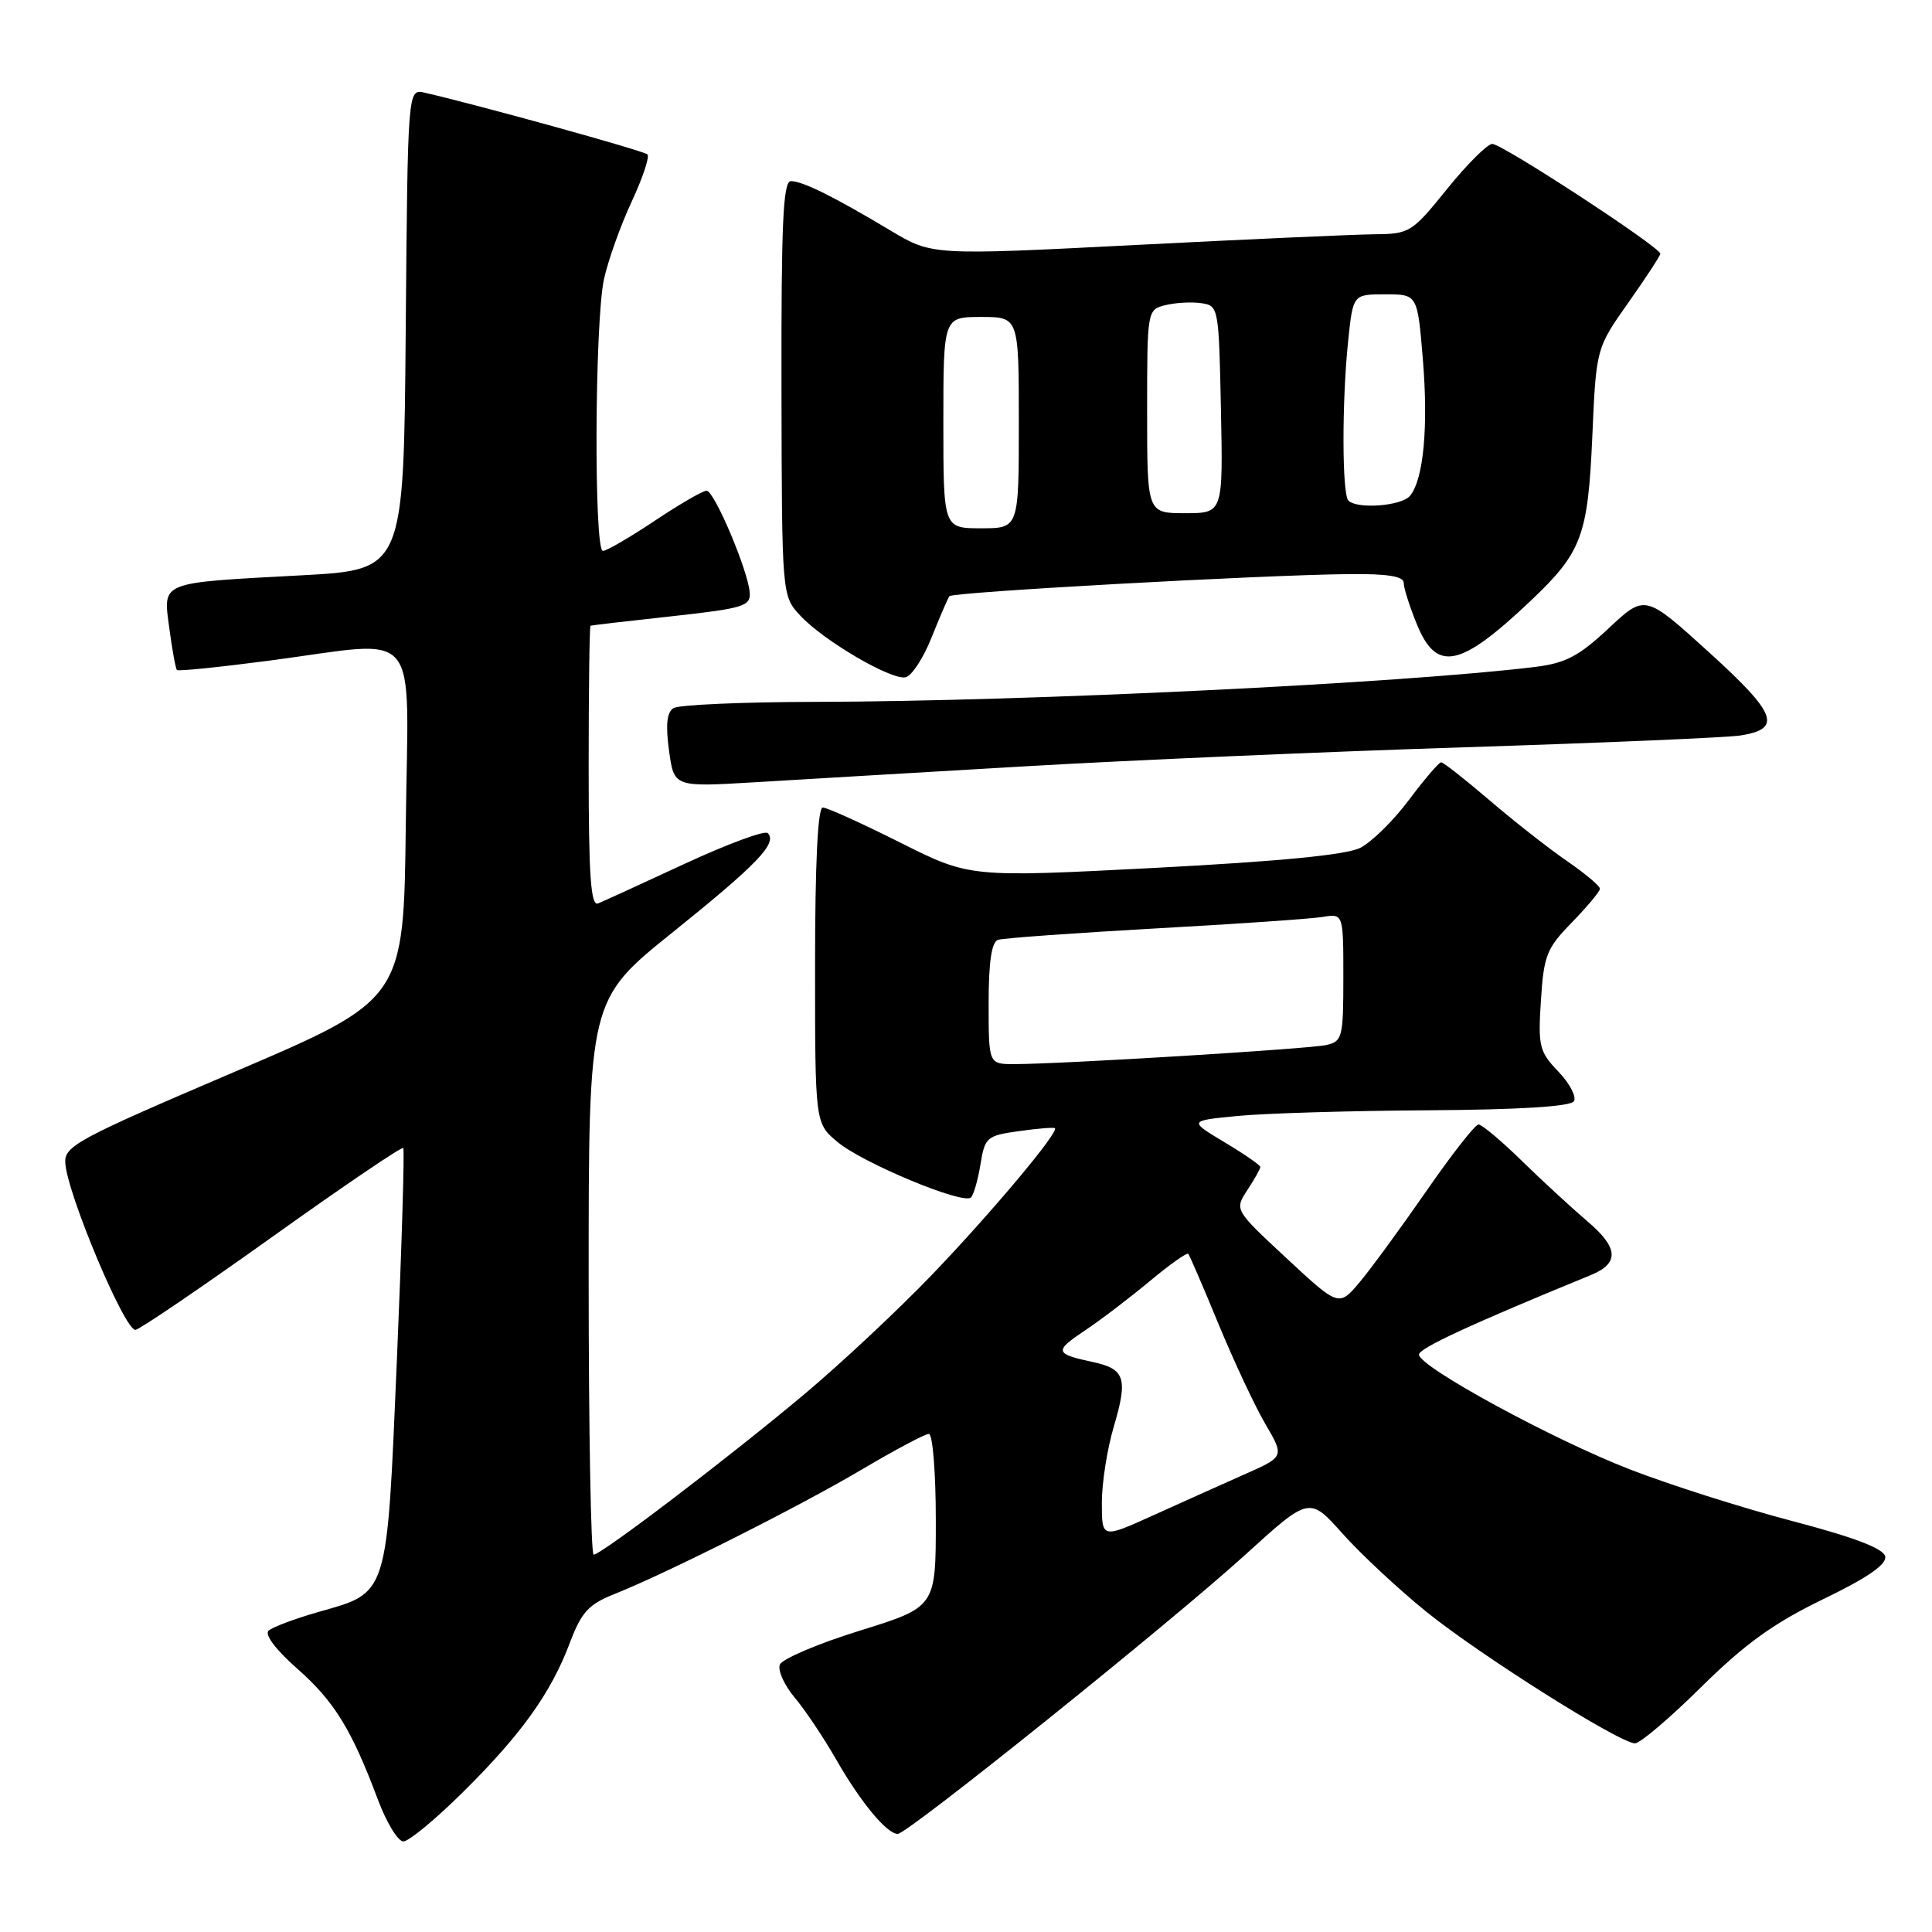 <?xml version="1.0" encoding="UTF-8" standalone="no"?>
<!DOCTYPE svg PUBLIC "-//W3C//DTD SVG 1.1//EN" "http://www.w3.org/Graphics/SVG/1.1/DTD/svg11.dtd" >
<svg xmlns="http://www.w3.org/2000/svg" xmlns:xlink="http://www.w3.org/1999/xlink" version="1.1" viewBox="0 0 256 256">
 <g >
 <path fill="currentColor"
d=" M 61.35 237.46 C 69.09 229.80 73.00 224.34 75.51 217.68 C 77.04 213.62 77.98 212.59 81.41 211.22 C 88.36 208.46 106.11 199.52 114.33 194.64 C 118.64 192.09 122.58 190.00 123.08 190.00 C 123.59 190.00 124.00 195.16 124.00 201.47 C 124.00 212.94 124.00 212.94 113.93 216.07 C 108.39 217.79 103.62 219.82 103.33 220.58 C 103.04 221.35 103.93 223.31 105.31 224.95 C 106.69 226.59 109.18 230.31 110.84 233.22 C 114.07 238.84 117.51 243.00 118.96 243.00 C 120.26 243.00 155.15 214.97 165.00 206.02 C 173.50 198.29 173.50 198.29 177.91 203.23 C 180.33 205.94 185.32 210.59 188.99 213.56 C 196.15 219.34 214.63 231.00 216.65 231.00 C 217.32 231.00 221.28 227.64 225.44 223.52 C 231.24 217.80 235.02 215.08 241.56 211.91 C 247.44 209.07 250.01 207.30 249.80 206.24 C 249.59 205.19 245.73 203.71 237.50 201.55 C 230.90 199.82 221.22 196.74 215.99 194.71 C 205.80 190.77 188.12 181.15 188.02 179.50 C 187.97 178.67 194.91 175.46 210.78 168.96 C 214.60 167.39 214.48 165.35 210.34 161.83 C 208.23 160.03 204.30 156.41 201.61 153.78 C 198.92 151.15 196.35 149.00 195.91 149.00 C 195.47 149.00 192.38 152.94 189.05 157.75 C 185.72 162.56 181.74 168.00 180.21 169.84 C 177.41 173.17 177.41 173.17 170.49 166.74 C 163.57 160.31 163.57 160.31 165.28 157.69 C 166.23 156.25 167.00 154.87 167.00 154.63 C 167.00 154.39 164.86 152.91 162.25 151.35 C 157.50 148.50 157.50 148.50 164.00 147.87 C 167.57 147.52 178.91 147.18 189.19 147.12 C 201.39 147.04 208.11 146.62 208.55 145.92 C 208.92 145.32 207.99 143.56 206.49 141.99 C 203.96 139.35 203.79 138.64 204.18 132.57 C 204.56 126.60 204.93 125.65 208.30 122.21 C 210.33 120.12 212.00 118.12 212.00 117.76 C 212.00 117.39 210.03 115.74 207.63 114.09 C 205.22 112.43 200.61 108.82 197.38 106.05 C 194.14 103.28 191.26 101.01 190.96 101.01 C 190.67 101.00 188.76 103.24 186.71 105.97 C 184.67 108.71 181.76 111.57 180.25 112.34 C 178.38 113.28 169.65 114.13 153.00 115.00 C 128.50 116.27 128.50 116.27 119.27 111.64 C 114.19 109.09 109.58 107.00 109.02 107.00 C 108.36 107.00 108.00 114.36 108.00 127.91 C 108.00 148.82 108.00 148.82 110.95 151.30 C 114.27 154.10 127.66 159.67 128.66 158.67 C 129.02 158.31 129.59 156.33 129.92 154.26 C 130.50 150.69 130.76 150.47 135.02 149.88 C 137.48 149.53 139.63 149.36 139.78 149.49 C 140.36 149.98 131.34 160.73 123.53 168.87 C 119.11 173.48 111.51 180.60 106.64 184.69 C 96.72 193.02 79.68 206.00 78.66 206.00 C 78.30 206.00 78.00 189.46 78.00 169.24 C 78.00 132.47 78.00 132.47 89.19 123.49 C 100.38 114.49 103.04 111.71 101.73 110.39 C 101.34 110.00 96.40 111.83 90.76 114.44 C 85.12 117.06 79.94 119.43 79.25 119.71 C 78.28 120.10 78.00 116.10 78.00 101.61 C 78.00 91.37 78.11 82.96 78.25 82.91 C 78.39 82.85 83.22 82.29 89.00 81.66 C 98.54 80.61 99.49 80.32 99.34 78.50 C 99.11 75.56 94.65 65.04 93.63 65.02 C 93.15 65.01 90.06 66.80 86.76 69.00 C 83.47 71.20 80.37 73.00 79.89 73.00 C 78.68 73.00 78.80 42.63 80.03 37.00 C 80.57 34.52 82.21 29.92 83.68 26.76 C 85.15 23.61 86.10 20.77 85.79 20.46 C 85.31 19.98 63.39 13.91 56.26 12.28 C 54.03 11.77 54.03 11.77 53.76 43.64 C 53.50 75.50 53.50 75.50 40.00 76.23 C 20.91 77.26 21.61 76.98 22.44 83.28 C 22.82 86.13 23.27 88.61 23.45 88.78 C 23.62 88.96 29.09 88.40 35.59 87.55 C 56.16 84.85 54.08 82.37 53.77 109.22 C 53.50 132.45 53.50 132.45 31.00 142.06 C 10.26 150.92 8.51 151.86 8.65 154.09 C 8.90 158.21 16.61 176.52 17.97 176.21 C 18.65 176.06 26.84 170.49 36.15 163.84 C 45.46 157.19 53.24 151.91 53.43 152.12 C 53.62 152.33 53.24 164.97 52.59 180.20 C 51.23 211.91 51.53 210.94 42.07 213.63 C 39.01 214.51 36.08 215.61 35.58 216.08 C 35.03 216.59 36.59 218.65 39.37 221.09 C 44.29 225.42 46.59 229.16 50.07 238.45 C 51.21 241.50 52.73 244.00 53.45 244.00 C 54.16 244.00 57.72 241.06 61.35 237.46 Z  M 135.50 101.56 C 149.25 100.75 175.57 99.61 194.00 99.02 C 212.43 98.43 228.92 97.73 230.65 97.45 C 236.18 96.57 235.42 94.57 226.44 86.42 C 217.98 78.74 217.98 78.74 213.16 83.25 C 209.21 86.95 207.45 87.87 203.42 88.37 C 185.70 90.54 136.12 92.95 108.00 93.00 C 98.38 93.02 89.93 93.39 89.24 93.83 C 88.36 94.39 88.18 96.05 88.65 99.46 C 89.31 104.29 89.31 104.29 99.91 103.66 C 105.73 103.31 121.75 102.36 135.50 101.56 Z  M 123.43 84.49 C 124.53 81.75 125.59 79.28 125.80 79.00 C 126.20 78.45 167.12 76.19 178.75 76.07 C 183.89 76.02 186.00 76.36 186.00 77.24 C 186.00 77.92 186.79 80.39 187.75 82.74 C 190.37 89.12 193.46 88.48 202.83 79.60 C 209.60 73.19 210.41 71.02 210.99 57.82 C 211.50 46.15 211.50 46.15 215.75 40.12 C 218.09 36.81 220.00 33.88 220.00 33.62 C 220.00 32.75 198.96 19.00 197.72 19.07 C 197.05 19.11 194.35 21.81 191.72 25.07 C 187.12 30.78 186.76 31.00 182.22 31.04 C 179.62 31.06 165.35 31.70 150.50 32.46 C 123.50 33.84 123.50 33.84 118.00 30.55 C 110.54 26.08 106.35 24.00 104.80 24.00 C 103.76 24.00 103.51 29.58 103.55 51.47 C 103.60 78.95 103.60 78.95 106.05 81.58 C 109.12 84.88 118.01 90.10 119.97 89.75 C 120.78 89.60 122.34 87.24 123.43 84.49 Z  M 146.00 199.12 C 146.00 196.50 146.71 191.99 147.57 189.08 C 149.48 182.64 149.08 181.39 144.82 180.48 C 139.75 179.39 139.66 179.04 143.72 176.32 C 145.80 174.94 149.66 172.00 152.31 169.79 C 154.95 167.59 157.27 165.94 157.45 166.14 C 157.63 166.34 159.44 170.54 161.47 175.47 C 163.51 180.40 166.30 186.37 167.69 188.73 C 170.20 193.02 170.20 193.02 164.84 195.39 C 161.89 196.70 156.44 199.14 152.74 200.82 C 146.00 203.87 146.00 203.87 146.00 199.12 Z  M 131.00 132.97 C 131.00 127.43 131.39 124.81 132.25 124.53 C 132.94 124.31 142.28 123.63 153.00 123.03 C 163.72 122.44 173.74 121.75 175.25 121.50 C 178.00 121.05 178.00 121.05 178.00 129.51 C 178.00 137.46 177.87 137.99 175.75 138.47 C 173.46 138.99 140.56 141.00 134.39 141.00 C 131.00 141.00 131.00 141.00 131.00 132.97 Z  M 125.00 56.00 C 125.00 42.00 125.00 42.00 130.00 42.00 C 135.00 42.00 135.00 42.00 135.00 56.00 C 135.00 70.00 135.00 70.00 130.00 70.00 C 125.00 70.00 125.00 70.00 125.00 56.00 Z  M 152.00 54.52 C 152.00 41.13 152.02 41.03 154.40 40.44 C 155.72 40.11 157.85 39.98 159.15 40.17 C 161.47 40.50 161.50 40.67 161.78 54.25 C 162.06 68.00 162.06 68.00 157.03 68.00 C 152.00 68.00 152.00 68.00 152.00 54.52 Z  M 178.67 66.33 C 177.82 65.48 177.80 53.17 178.64 45.15 C 179.28 39.00 179.28 39.00 183.55 39.00 C 187.82 39.00 187.82 39.00 188.53 47.54 C 189.28 56.55 188.63 63.54 186.83 65.70 C 185.72 67.05 179.84 67.50 178.67 66.33 Z "/>
</g>
</svg>